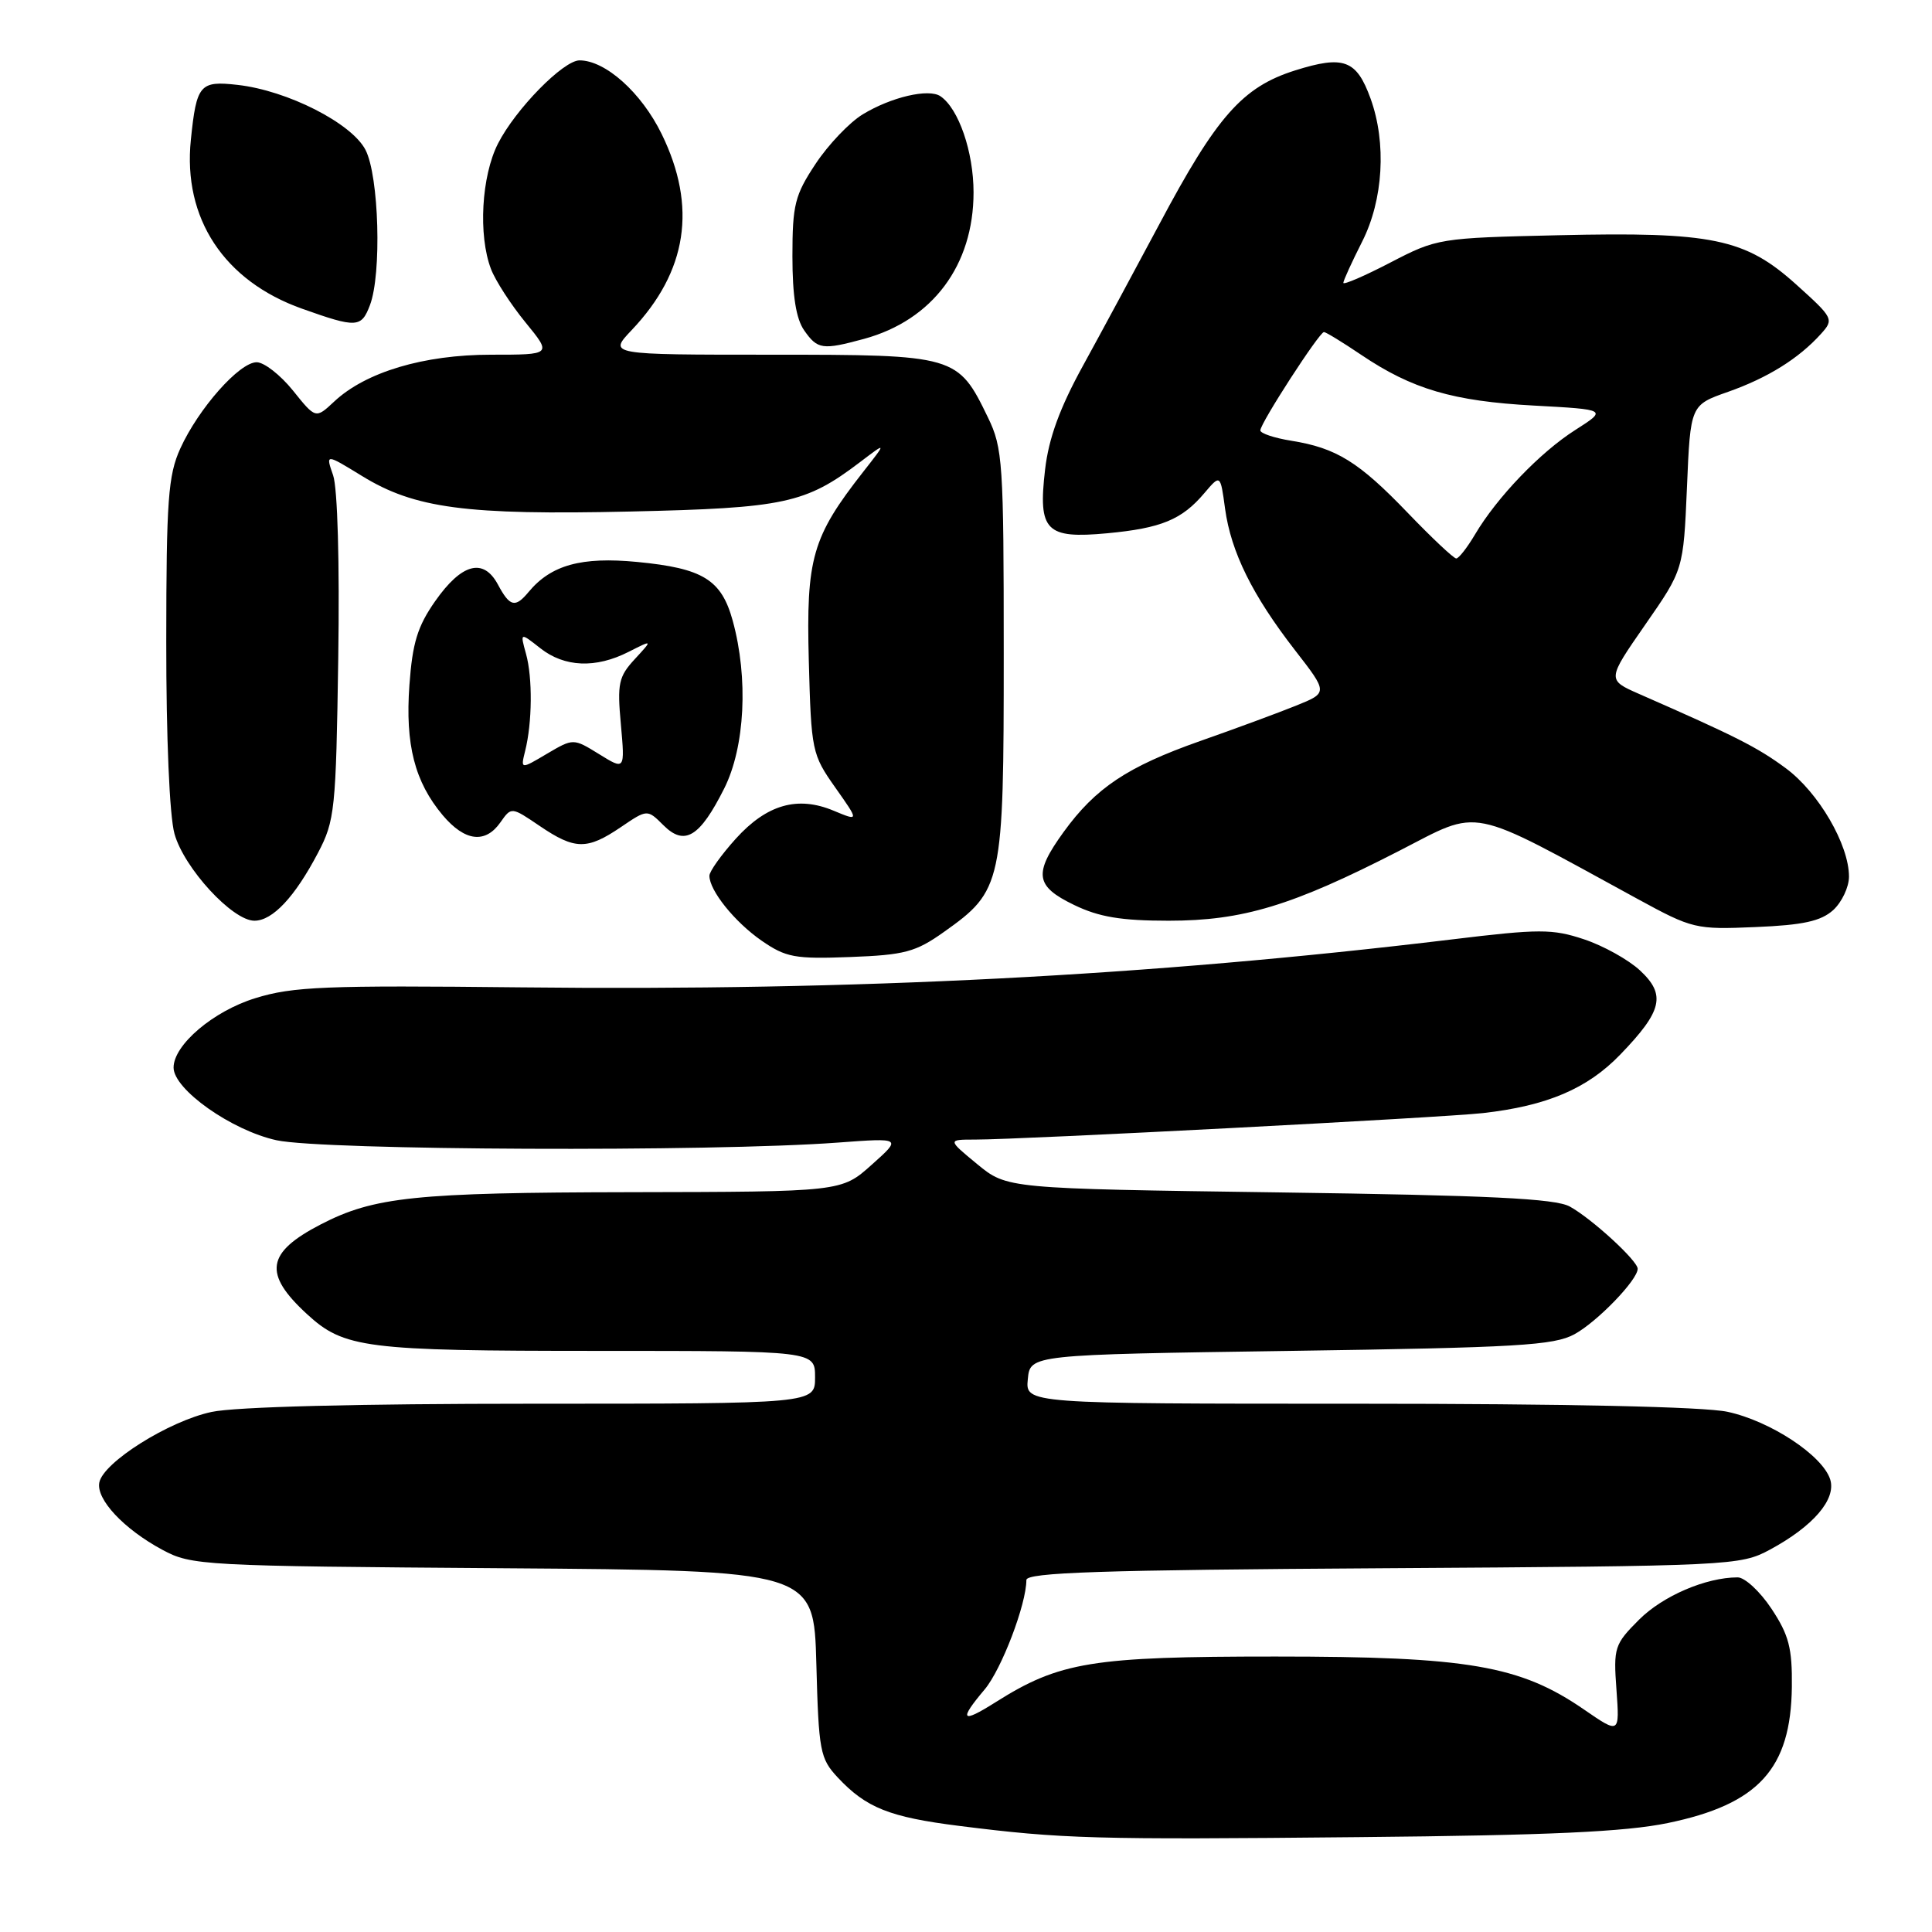 <?xml version="1.0" encoding="UTF-8" standalone="no"?>
<!DOCTYPE svg PUBLIC "-//W3C//DTD SVG 1.1//EN" "http://www.w3.org/Graphics/SVG/1.1/DTD/svg11.dtd" >
<svg xmlns="http://www.w3.org/2000/svg" xmlns:xlink="http://www.w3.org/1999/xlink" version="1.1" viewBox="0 0 256 256">
 <g >
 <path fill="currentColor"
d=" M 221.00 241.56 C 233.03 239.07 237.30 234.38 237.43 223.53 C 237.49 218.39 237.04 216.65 234.74 213.18 C 233.22 210.88 231.19 209.00 230.24 209.01 C 226.03 209.02 220.33 211.47 217.18 214.62 C 213.92 217.88 213.78 218.32 214.19 223.90 C 214.61 229.77 214.61 229.77 209.89 226.52 C 201.41 220.68 194.52 219.50 169.00 219.50 C 144.65 219.50 140.41 220.19 131.89 225.57 C 127.38 228.42 127.01 227.96 130.48 223.85 C 132.71 221.19 136.00 212.57 136.00 209.36 C 136.00 208.36 145.82 208.03 183.25 207.80 C 229.42 207.51 230.59 207.45 234.50 205.35 C 240.26 202.25 243.34 198.66 242.51 196.03 C 241.50 192.85 234.58 188.29 228.90 187.07 C 225.77 186.40 207.43 186.00 179.89 186.00 C 135.87 186.00 135.87 186.00 136.19 182.75 C 136.50 179.50 136.50 179.50 171.00 179.00 C 201.08 178.56 205.90 178.28 208.63 176.79 C 211.66 175.13 217.00 169.60 217.00 168.12 C 217.00 167.05 210.90 161.46 208.00 159.87 C 206.07 158.81 197.34 158.39 169.46 158.00 C 133.43 157.50 133.43 157.50 129.48 154.25 C 125.54 151.00 125.54 151.00 129.22 151.00 C 135.38 151.00 191.16 148.09 196.50 147.49 C 205.00 146.53 210.33 144.26 214.70 139.73 C 220.28 133.95 220.78 131.81 217.30 128.58 C 215.77 127.16 212.44 125.31 209.88 124.46 C 205.70 123.07 203.98 123.07 192.37 124.48 C 152.18 129.33 113.53 131.32 69.00 130.83 C 43.13 130.55 38.80 130.72 33.84 132.26 C 28.27 133.97 23.00 138.45 23.00 141.46 C 23.00 144.36 30.71 149.80 36.65 151.09 C 42.82 152.43 94.21 152.65 111.00 151.40 C 119.50 150.77 119.50 150.77 115.50 154.34 C 111.50 157.92 111.50 157.92 83.50 157.97 C 54.98 158.02 49.56 158.59 42.50 162.24 C 35.28 165.98 34.85 168.76 40.66 174.11 C 45.58 178.65 48.38 179.00 79.15 179.00 C 108.00 179.00 108.00 179.00 108.00 182.50 C 108.00 186.00 108.00 186.00 70.55 186.00 C 47.37 186.00 31.17 186.41 28.03 187.09 C 22.37 188.30 13.68 193.76 13.16 196.44 C 12.72 198.67 16.40 202.60 21.50 205.35 C 25.38 207.44 26.73 207.51 66.67 207.80 C 107.84 208.10 107.84 208.10 108.17 220.47 C 108.48 232.06 108.66 233.01 111.00 235.52 C 114.77 239.55 117.86 240.78 127.09 241.94 C 140.76 243.66 144.90 243.78 180.00 243.43 C 205.30 243.19 215.34 242.73 221.00 241.56 Z  M 125.06 123.50 C 132.83 117.99 133.00 117.19 133.00 86.58 C 133.00 61.30 132.87 59.36 130.91 55.32 C 126.92 47.08 126.65 47.00 102.17 47.00 C 80.61 47.00 80.61 47.00 83.69 43.75 C 91.08 35.97 92.39 27.40 87.67 17.75 C 84.99 12.27 80.22 8.00 76.79 8.00 C 74.65 8.00 68.31 14.46 65.99 19.02 C 63.79 23.33 63.35 31.17 65.06 35.65 C 65.64 37.18 67.70 40.36 69.63 42.72 C 73.13 47.00 73.13 47.00 65.08 47.00 C 56.14 47.00 48.45 49.30 44.28 53.21 C 41.83 55.50 41.83 55.50 38.82 51.75 C 37.16 49.69 35.00 48.00 34.01 48.00 C 31.72 48.00 26.30 54.13 23.89 59.43 C 22.28 62.98 22.04 66.25 22.03 85.00 C 22.02 97.67 22.46 108.13 23.12 110.48 C 24.38 115.02 30.80 122.00 33.71 122.00 C 36.12 122.00 39.06 118.87 42.14 113.00 C 44.37 108.75 44.52 107.33 44.82 87.18 C 45.01 74.61 44.73 64.67 44.14 62.98 C 43.14 60.11 43.14 60.11 47.95 63.06 C 54.95 67.37 61.76 68.27 83.50 67.78 C 103.96 67.32 106.73 66.72 113.95 61.24 C 117.50 58.54 117.50 58.54 114.38 62.52 C 107.61 71.16 106.81 73.96 107.17 87.54 C 107.49 99.51 107.59 99.97 110.67 104.34 C 113.84 108.83 113.84 108.83 110.48 107.43 C 105.69 105.42 101.61 106.59 97.50 111.13 C 95.58 113.26 94.00 115.47 94.00 116.04 C 94.00 118.00 97.34 122.16 100.91 124.64 C 104.14 126.87 105.32 127.09 112.66 126.81 C 119.86 126.54 121.33 126.15 125.06 123.50 Z  M 242.90 120.60 C 244.05 119.55 245.00 117.55 245.00 116.16 C 245.00 111.91 240.96 104.99 236.62 101.79 C 232.86 99.01 229.96 97.55 217.21 91.96 C 212.93 90.08 212.93 90.08 217.99 82.79 C 223.06 75.50 223.06 75.50 223.53 64.59 C 223.99 53.67 223.99 53.67 228.98 51.92 C 234.24 50.06 238.33 47.52 241.29 44.24 C 243.03 42.31 242.94 42.14 238.00 37.69 C 231.23 31.60 226.90 30.70 206.50 31.17 C 190.72 31.53 190.41 31.58 184.25 34.78 C 180.81 36.57 178.00 37.78 178.00 37.48 C 178.00 37.18 179.13 34.71 180.50 32.00 C 183.29 26.48 183.74 18.96 181.61 13.07 C 179.75 7.93 178.06 7.30 171.61 9.33 C 164.63 11.53 161.22 15.40 153.59 29.76 C 150.44 35.66 145.91 44.07 143.51 48.44 C 140.42 54.06 138.96 58.07 138.48 62.21 C 137.53 70.35 138.58 71.42 146.72 70.66 C 153.87 69.99 156.62 68.86 159.60 65.32 C 161.71 62.84 161.71 62.84 162.33 67.42 C 163.12 73.15 165.95 78.88 171.59 86.15 C 175.97 91.79 175.97 91.79 171.74 93.50 C 169.41 94.44 163.68 96.56 159.00 98.20 C 149.39 101.59 145.17 104.40 140.93 110.25 C 136.93 115.78 137.16 117.42 142.32 119.91 C 145.62 121.51 148.56 122.00 154.85 122.00 C 164.68 122.00 171.21 120.02 185.38 112.75 C 196.37 107.11 194.19 106.67 216.98 119.11 C 224.26 123.08 224.68 123.18 232.62 122.84 C 238.92 122.58 241.27 122.06 242.90 120.60 Z  M 82.25 109.61 C 85.77 107.22 85.77 107.22 87.90 109.34 C 90.71 112.15 92.72 110.93 95.96 104.48 C 98.72 98.98 99.18 89.87 97.09 82.25 C 95.59 76.80 93.16 75.30 84.42 74.46 C 77.05 73.75 73.02 74.86 70.05 78.43 C 68.27 80.58 67.56 80.41 65.98 77.46 C 64.06 73.88 61.18 74.64 57.66 79.66 C 55.32 83.00 54.65 85.20 54.25 90.77 C 53.68 98.67 54.95 103.60 58.67 108.03 C 61.60 111.50 64.31 111.83 66.32 108.95 C 67.76 106.90 67.76 106.90 71.52 109.45 C 76.18 112.61 77.79 112.63 82.25 109.61 Z  M 114.50 44.90 C 123.57 42.42 129.00 35.15 129.00 25.49 C 129.00 20.11 127.02 14.38 124.61 12.75 C 123.05 11.70 118.09 12.86 114.32 15.15 C 112.57 16.21 109.76 19.16 108.07 21.71 C 105.32 25.86 105.00 27.13 105.00 33.95 C 105.00 39.21 105.48 42.24 106.56 43.78 C 108.33 46.31 108.98 46.40 114.50 44.90 Z  M 49.02 40.43 C 50.59 36.31 50.22 23.32 48.43 19.86 C 46.60 16.32 38.08 11.99 31.49 11.25 C 26.48 10.68 26.04 11.19 25.29 18.52 C 24.21 28.93 29.69 37.24 40.04 40.91 C 47.26 43.48 47.88 43.44 49.02 40.43 Z  M 186.54 67.96 C 180.04 61.19 177.08 59.36 171.10 58.40 C 168.85 58.04 167.00 57.42 167.00 57.03 C 167.00 56.08 174.82 44.00 175.43 44.00 C 175.69 44.00 177.91 45.36 180.37 47.02 C 187.12 51.57 192.53 53.16 203.24 53.74 C 212.97 54.27 212.97 54.27 208.74 56.97 C 204.08 59.93 198.35 65.91 195.44 70.83 C 194.41 72.57 193.29 74.00 192.96 74.00 C 192.62 74.00 189.73 71.28 186.54 67.96 Z  M 69.58 99.52 C 70.53 95.76 70.58 89.80 69.70 86.64 C 68.91 83.78 68.91 83.78 71.59 85.89 C 74.80 88.42 78.94 88.59 83.30 86.37 C 86.50 84.75 86.50 84.75 84.11 87.34 C 81.97 89.66 81.77 90.57 82.27 95.99 C 82.81 102.05 82.81 102.05 79.39 99.93 C 75.97 97.82 75.97 97.82 72.47 99.88 C 68.98 101.95 68.98 101.95 69.58 99.52 Z "/>
</g>
</svg>